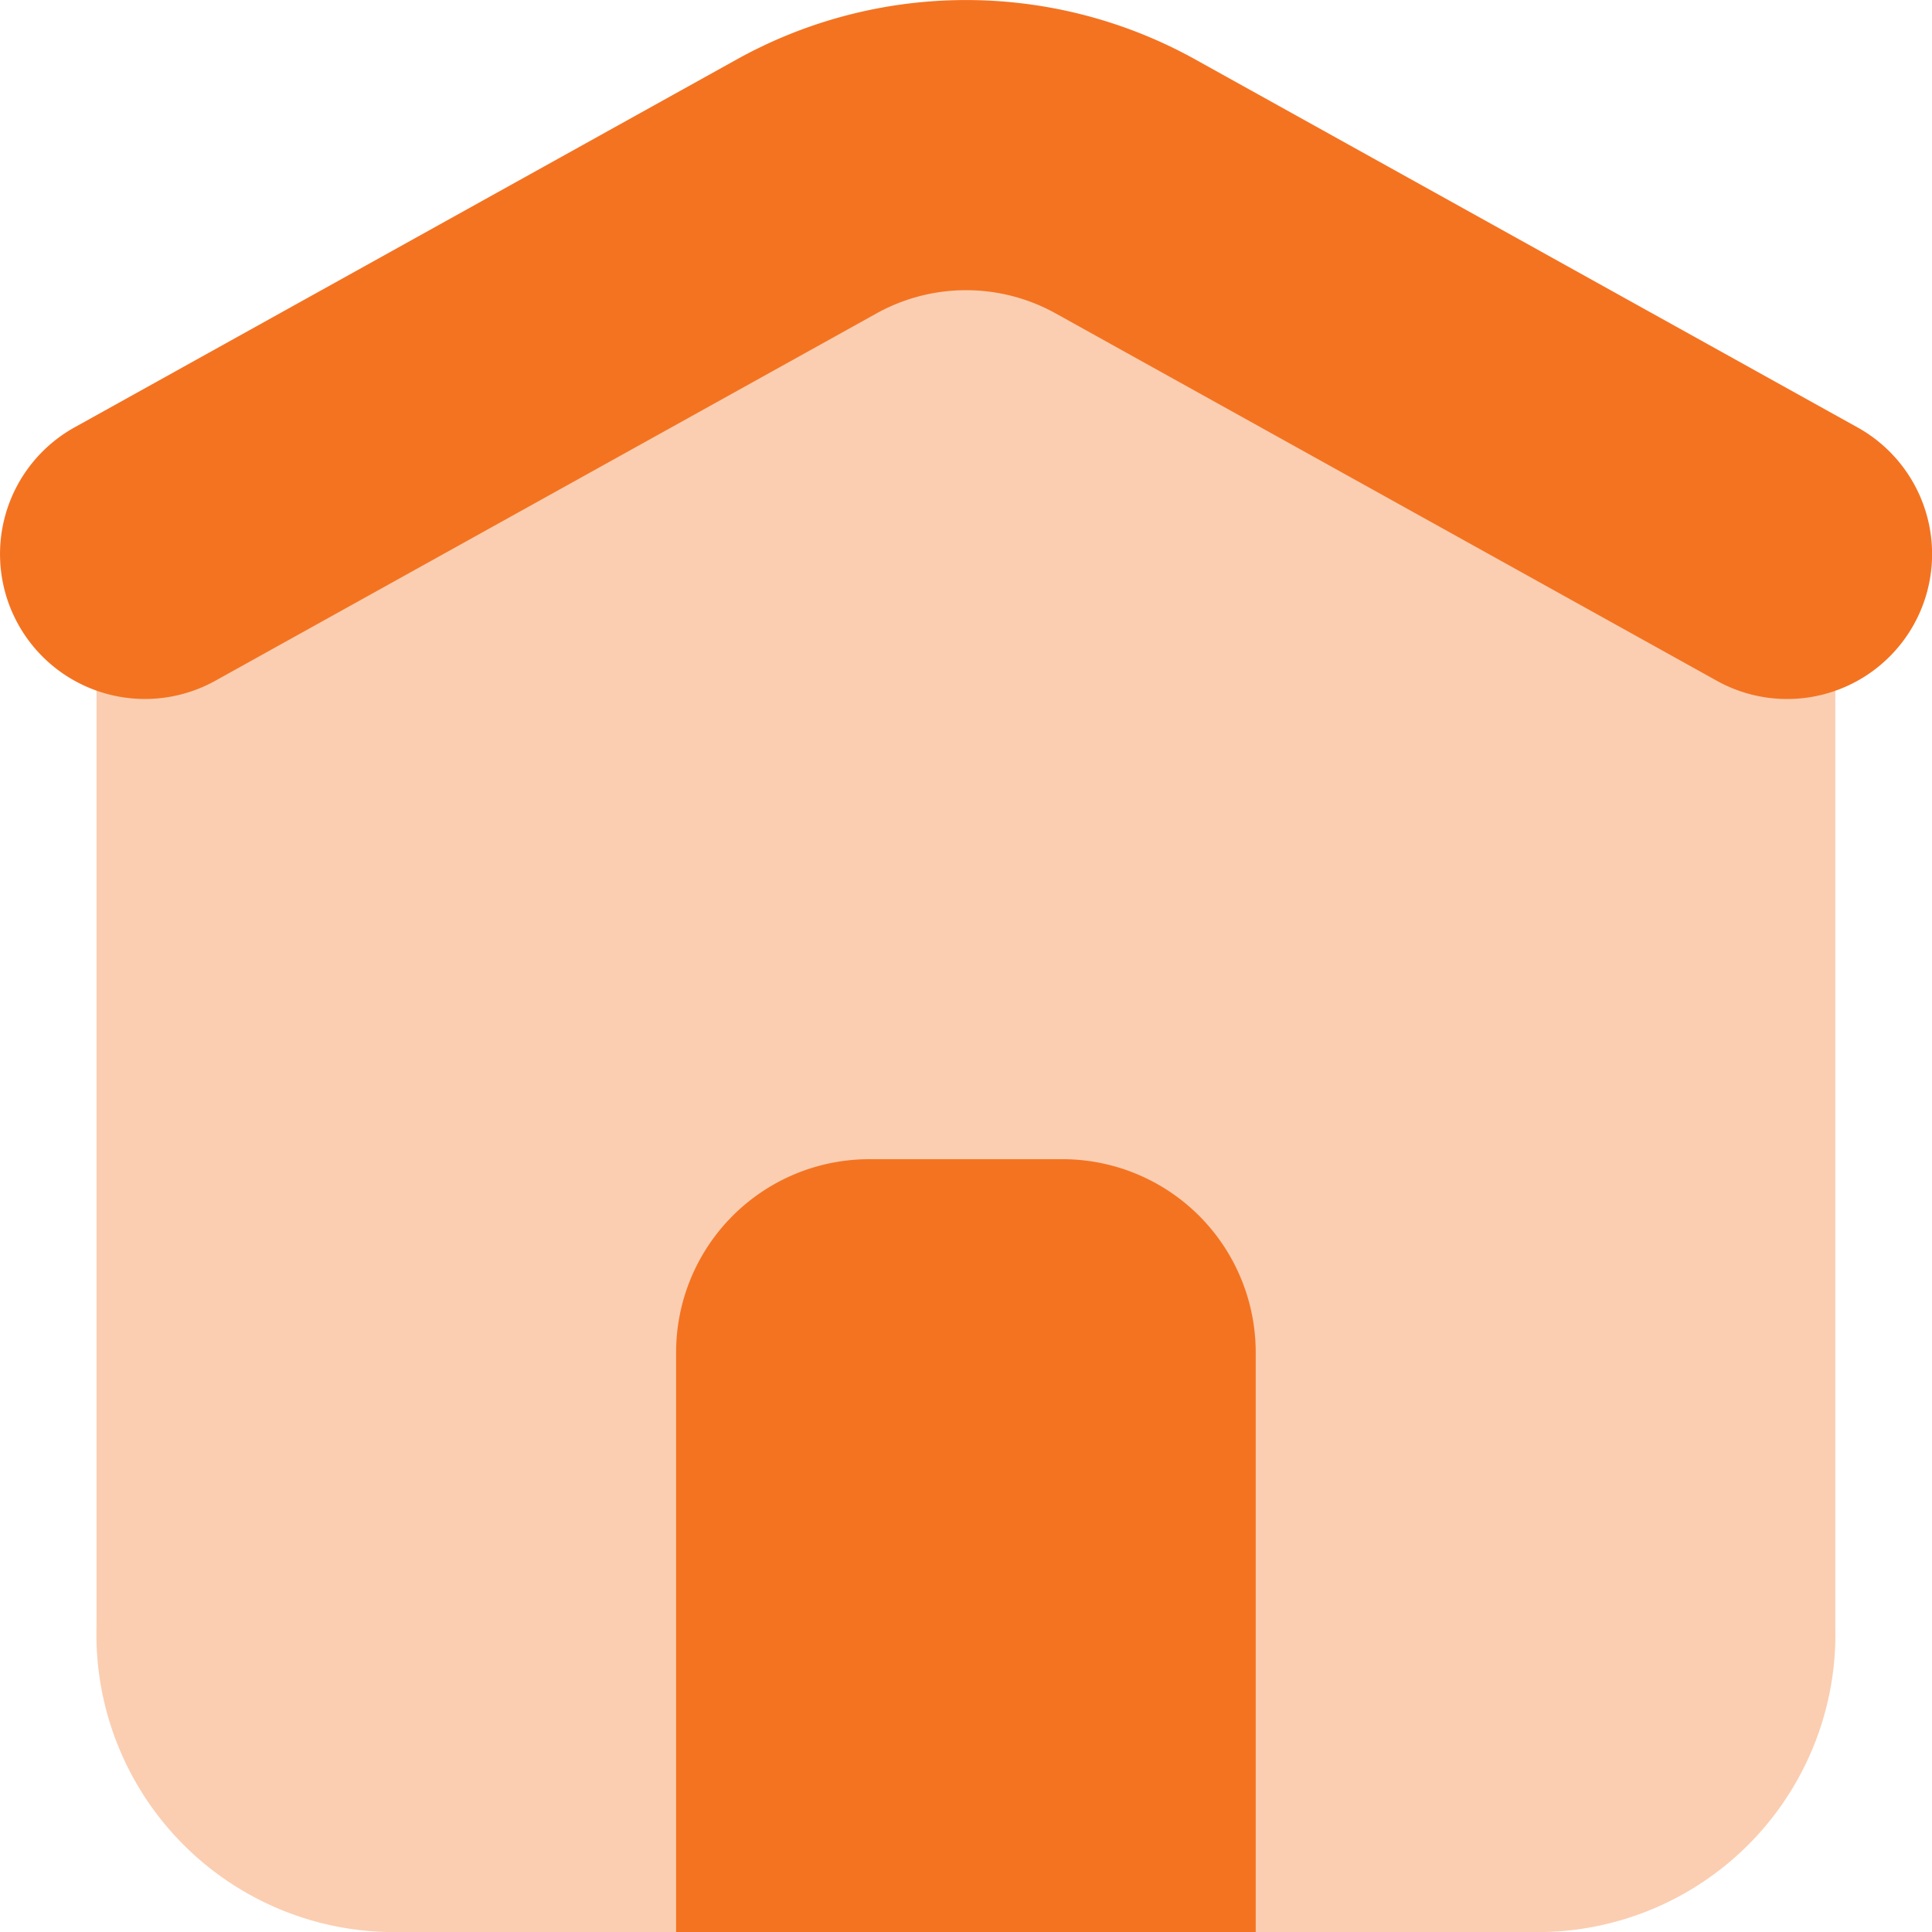 <svg xmlns="http://www.w3.org/2000/svg" width="20" height="20" viewBox="0 0 20 20">
  <g id="home" transform="translate(-4355 3696)">
    <g id="icons8_home_page" transform="translate(4352.999 -3697.994)">
      <path id="Path_47219" data-name="Path 47219" d="M18,21.994H6a3.083,3.083,0,0,1-3-3.161V9.1A3.191,3.191,0,0,1,4.543,6.342l6-3.511a2.869,2.869,0,0,1,2.914,0l6,3.511A3.192,3.192,0,0,1,21,9.1v9.73A3.083,3.083,0,0,1,18,21.994Z" fill="#f47321" opacity="0.35"/>
      <path id="Path_47220" data-name="Path 47220" d="M15,21H9V15a2,2,0,0,1,2-2h2a2,2,0,0,1,2,2Z" transform="translate(0 0.994)" fill="#f47321"/>
      <path id="Path_47221" data-name="Path 47221" d="M20.5,9.23a1.494,1.494,0,0,1-.727-.189l-6.839-3.8a1.909,1.909,0,0,0-1.864,0L4.23,9.041A1.5,1.5,0,0,1,2.773,6.418l6.839-3.8a4.888,4.888,0,0,1,4.778,0l6.839,3.8A1.5,1.5,0,0,1,20.5,9.23Z" fill="#f47321"/>
    </g>
  </g>
</svg>
